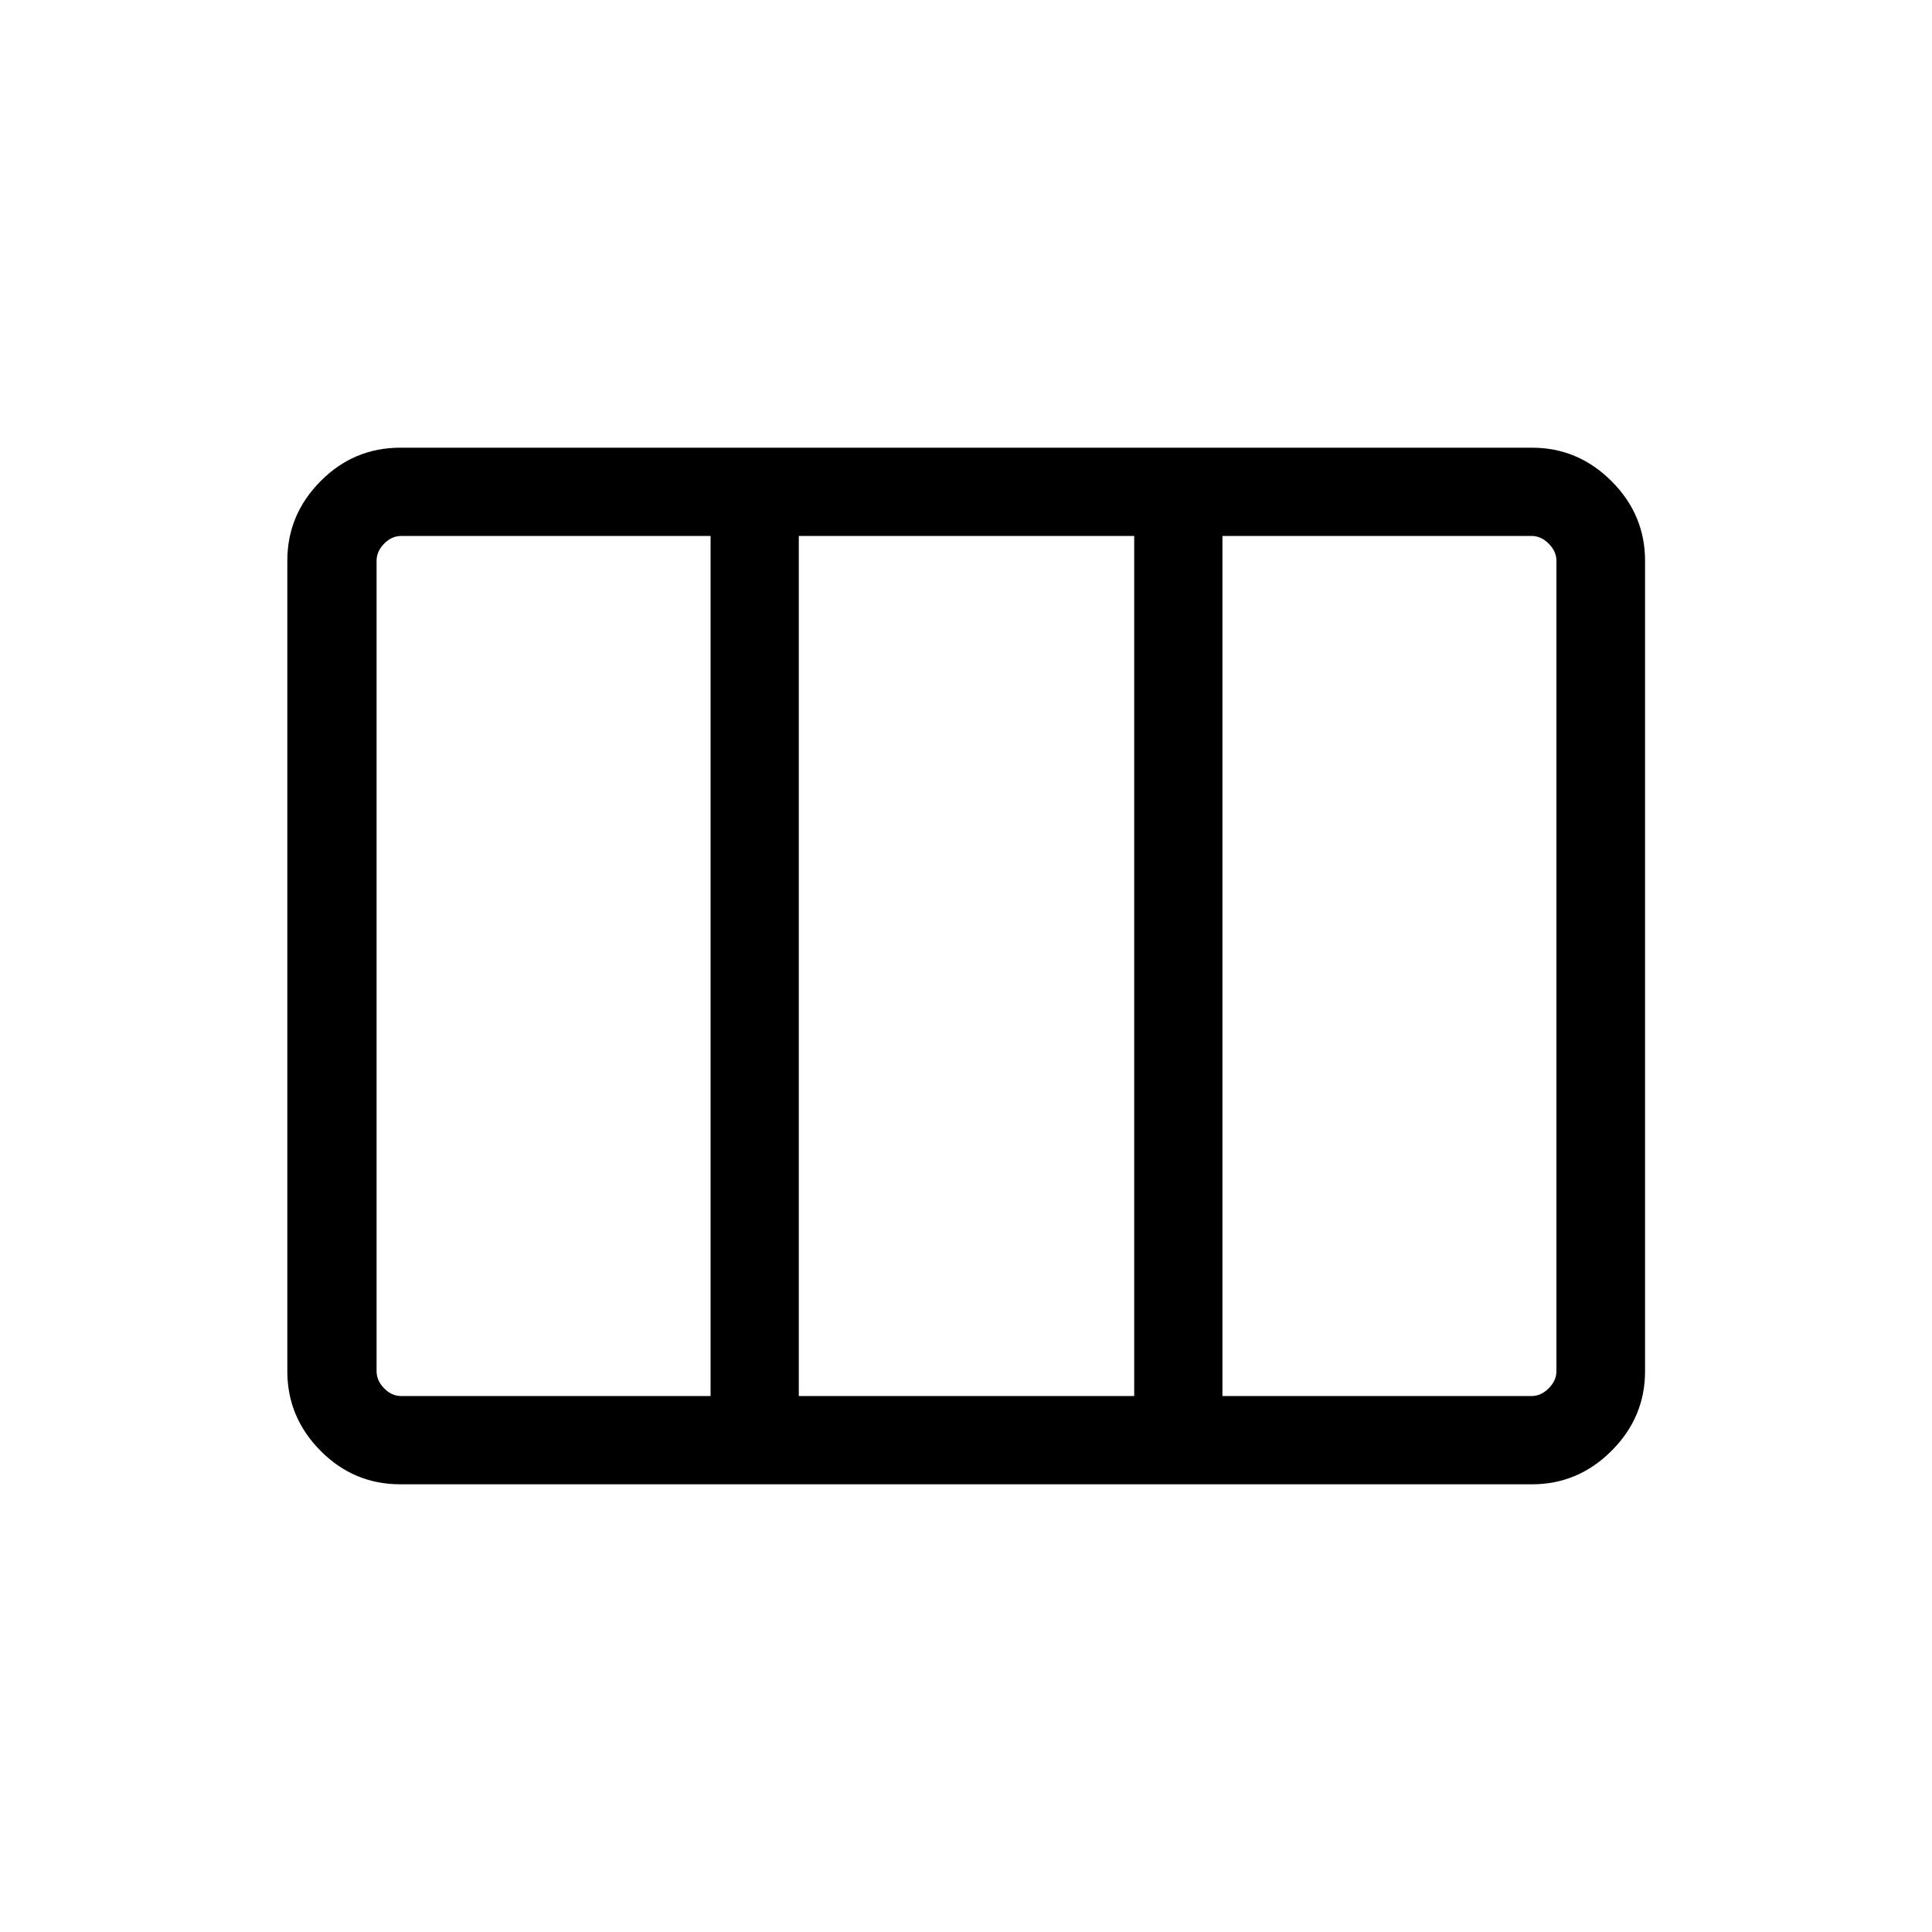 <svg xmlns="http://www.w3.org/2000/svg" height="48" viewBox="0 -960 960 960" width="48"><path d="M142.77-278.62v-402.76q0-22.87 16.5-39.51 16.49-16.65 39.65-16.65h562.35q22.86 0 39.51 16.65 16.64 16.64 16.64 39.51v402.76q0 22.87-16.64 39.51-16.65 16.65-39.51 16.65H198.92q-23.16 0-39.65-16.65-16.5-16.64-16.5-39.51Zm56.65 12.31h153.66v-427.38H199.42q-4.8 0-8.55 3.84-3.75 3.85-3.75 8.47v402.76q0 4.62 3.75 8.47 3.75 3.84 8.55 3.84Zm197.5 0h166.66v-427.38H396.92v427.38Zm210.5 0h153.66q4.61 0 8.46-3.84 3.84-3.85 3.84-8.47v-402.76q0-4.62-3.84-8.47-3.85-3.84-8.46-3.84H607.42v427.38Z"/></svg>